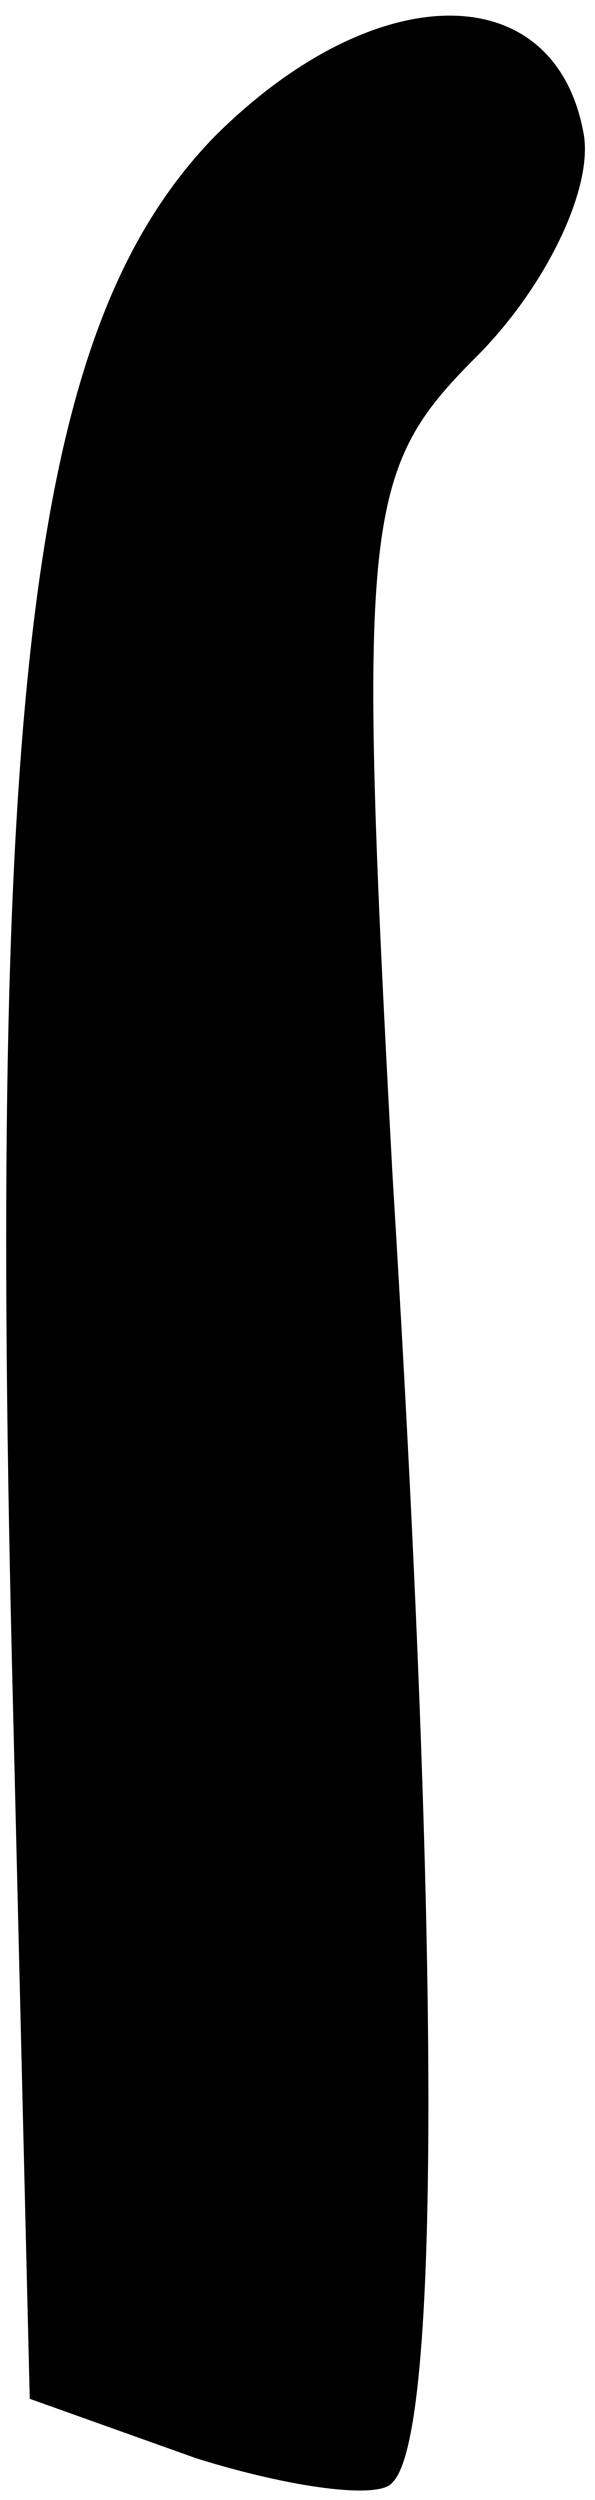 <?xml version="1.0" standalone="no"?>
<!DOCTYPE svg PUBLIC "-//W3C//DTD SVG 20010904//EN"
 "http://www.w3.org/TR/2001/REC-SVG-20010904/DTD/svg10.dtd">
<svg version="1.0" xmlns="http://www.w3.org/2000/svg"
 width="10pt" height="42pt" viewBox="0 0 10 42"
 preserveAspectRatio="xMidYMid meet">
<g transform="translate(0,42) scale(0.1,-0.1)"
fill="#000000" stroke="none">
<path fill="#000000" stroke="none" d="M36 397 c-30 -31 -38 -89 -34 -256 l3
-124 28 -10 c16 -5 31 -7 33 -4 8 8 8 89 0 219 -6 111 -5 119 14 138 12 12 20
29 18 38 -5 26 -35 26 -62 -1z"/>
</g>
</svg>
